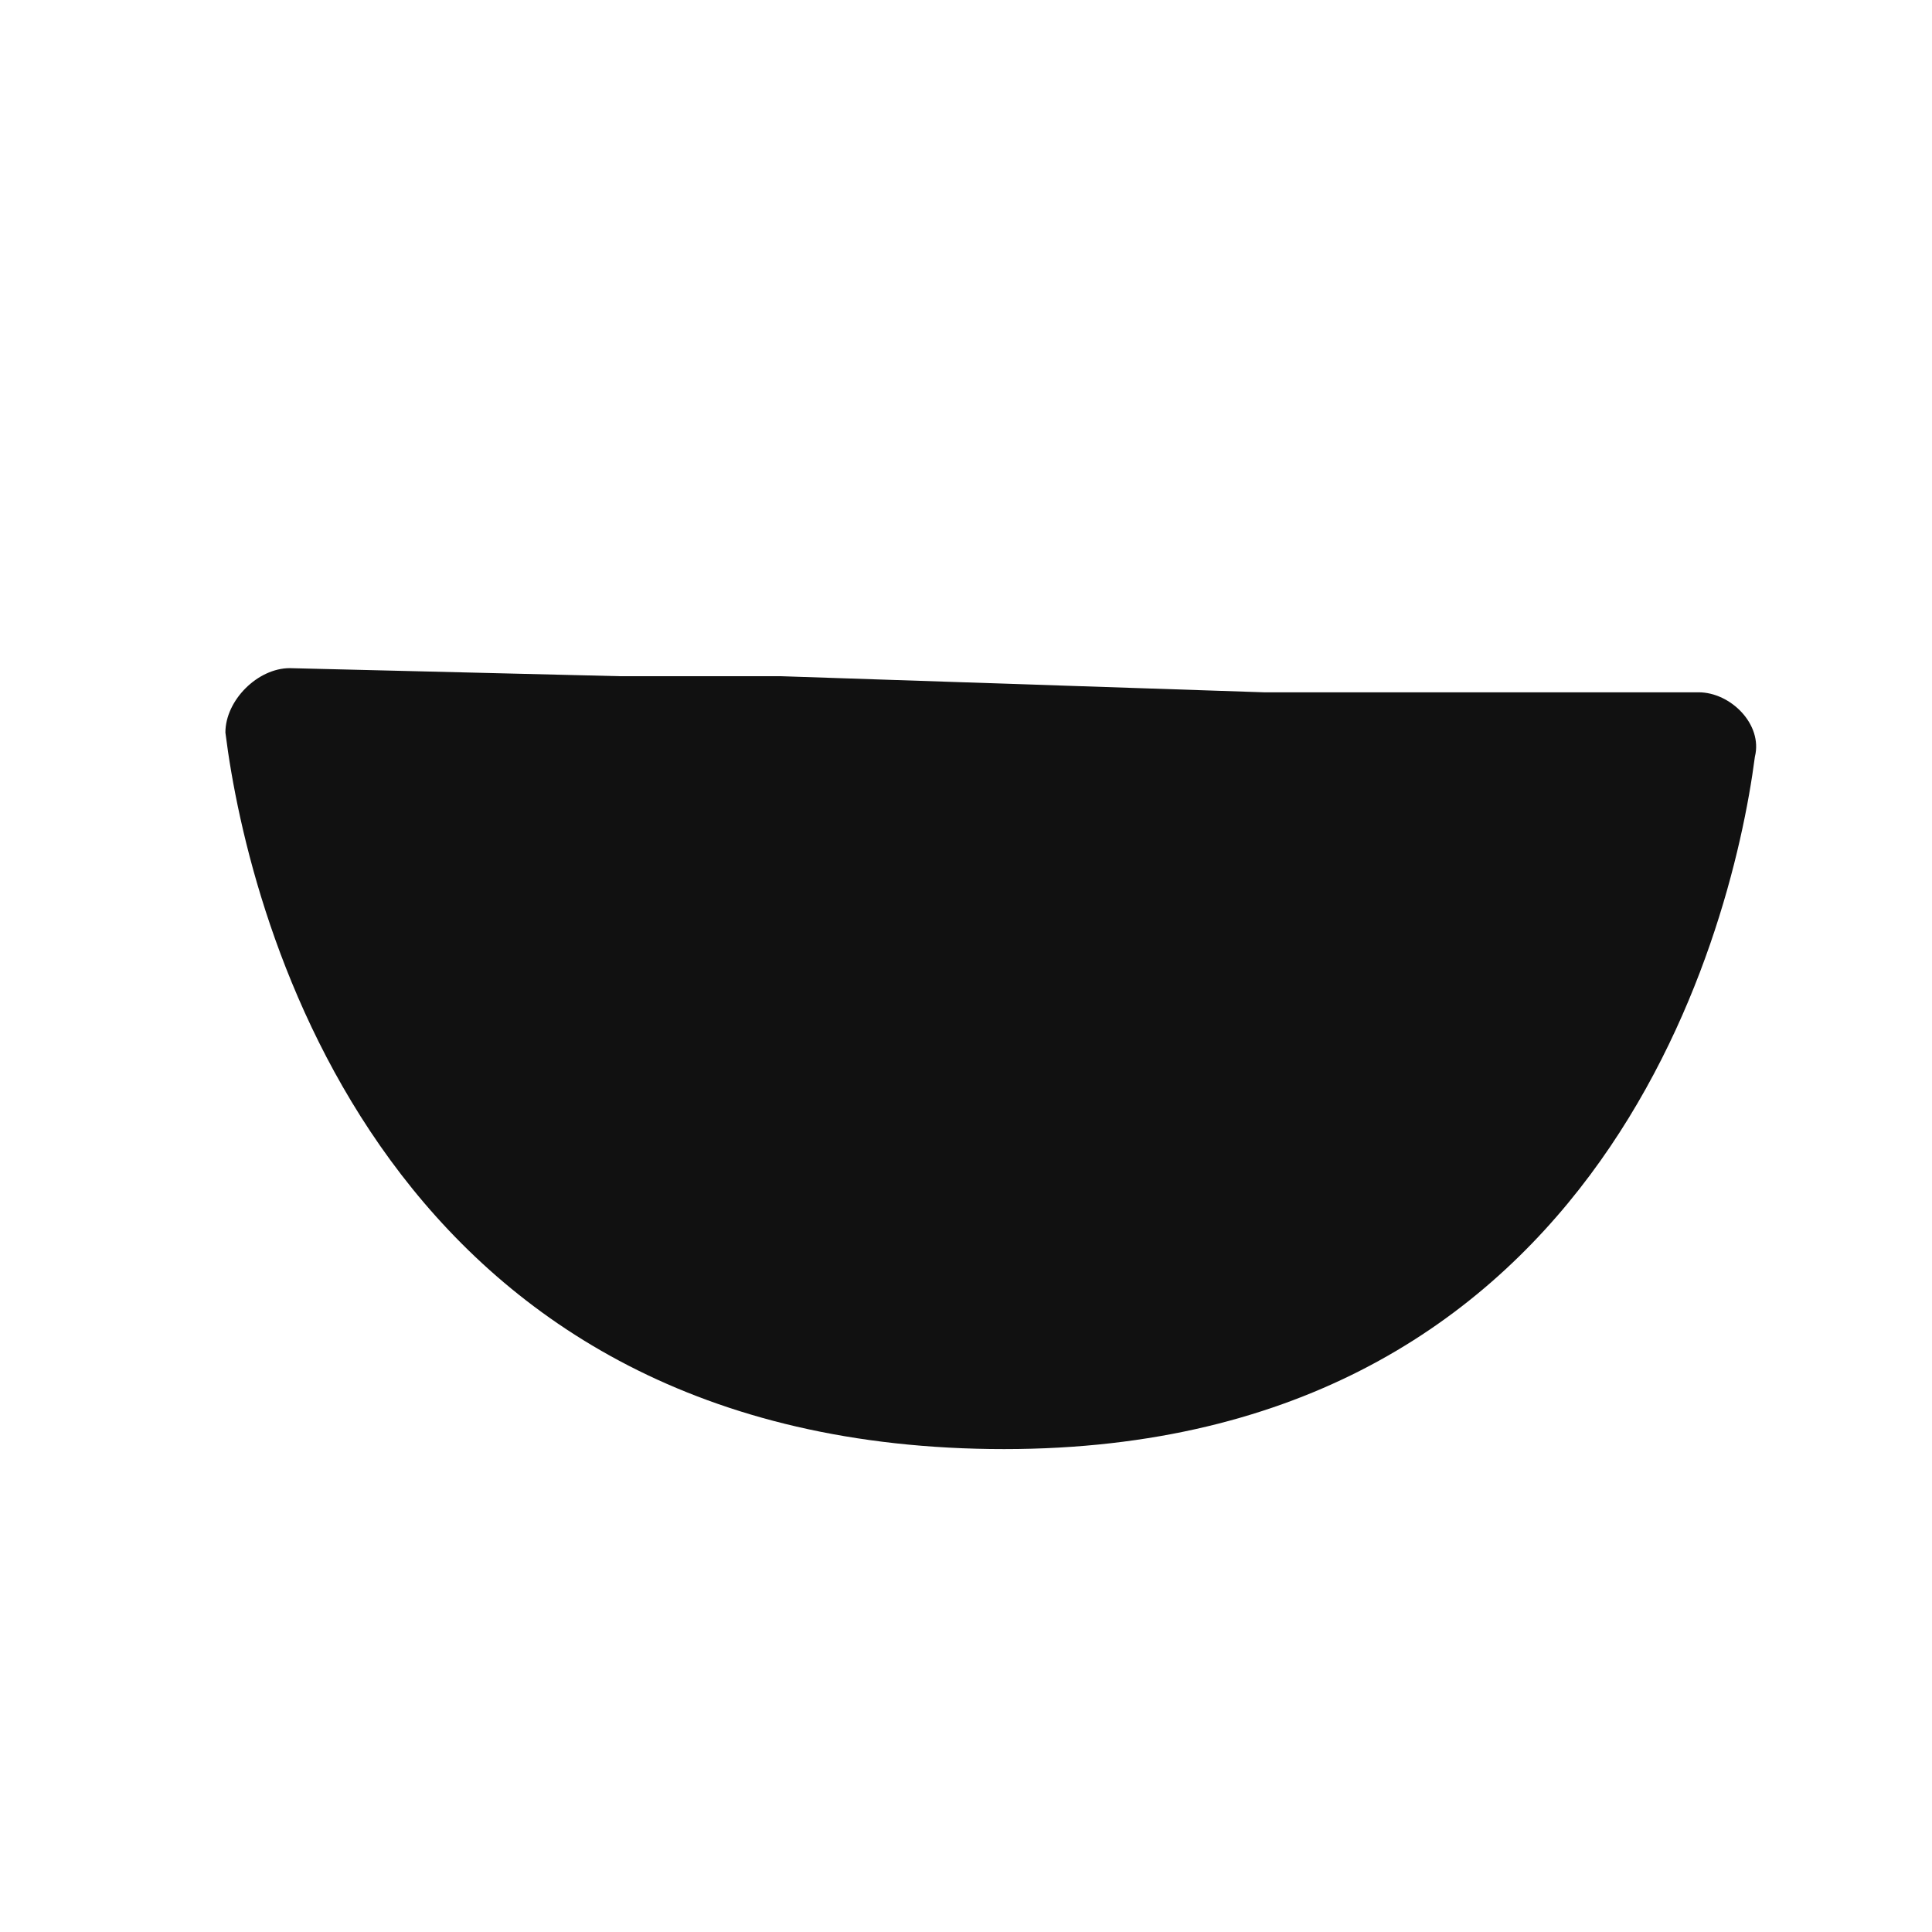 <?xml version="1.0" encoding="utf-8"?>
<!-- Generator: Adobe Illustrator 27.5.0, SVG Export Plug-In . SVG Version: 6.00 Build 0)  -->
<svg version="1.1" id="_레이어_1" xmlns="http://www.w3.org/2000/svg" xmlns:xlink="http://www.w3.org/1999/xlink" x="0px"
	 y="0px" viewBox="0 0 24 24" style="enable-background:new 0 0 24 24;" xml:space="preserve">
<style type="text/css">
	.st0{fill:#111111;}
</style>
<path class="st0" d="M12.3,18c7.5,0.1,9.2-6.3,9.5-8.6c0.1-0.4-0.3-0.8-0.7-0.8h-2.9h-2.5l-6-0.2h-2L3.6,8.3c-0.4,0-0.8,0.4-0.8,0.8
	C3.1,11.5,4.8,17.9,12.3,18L12.3,18z"/>
</svg>
